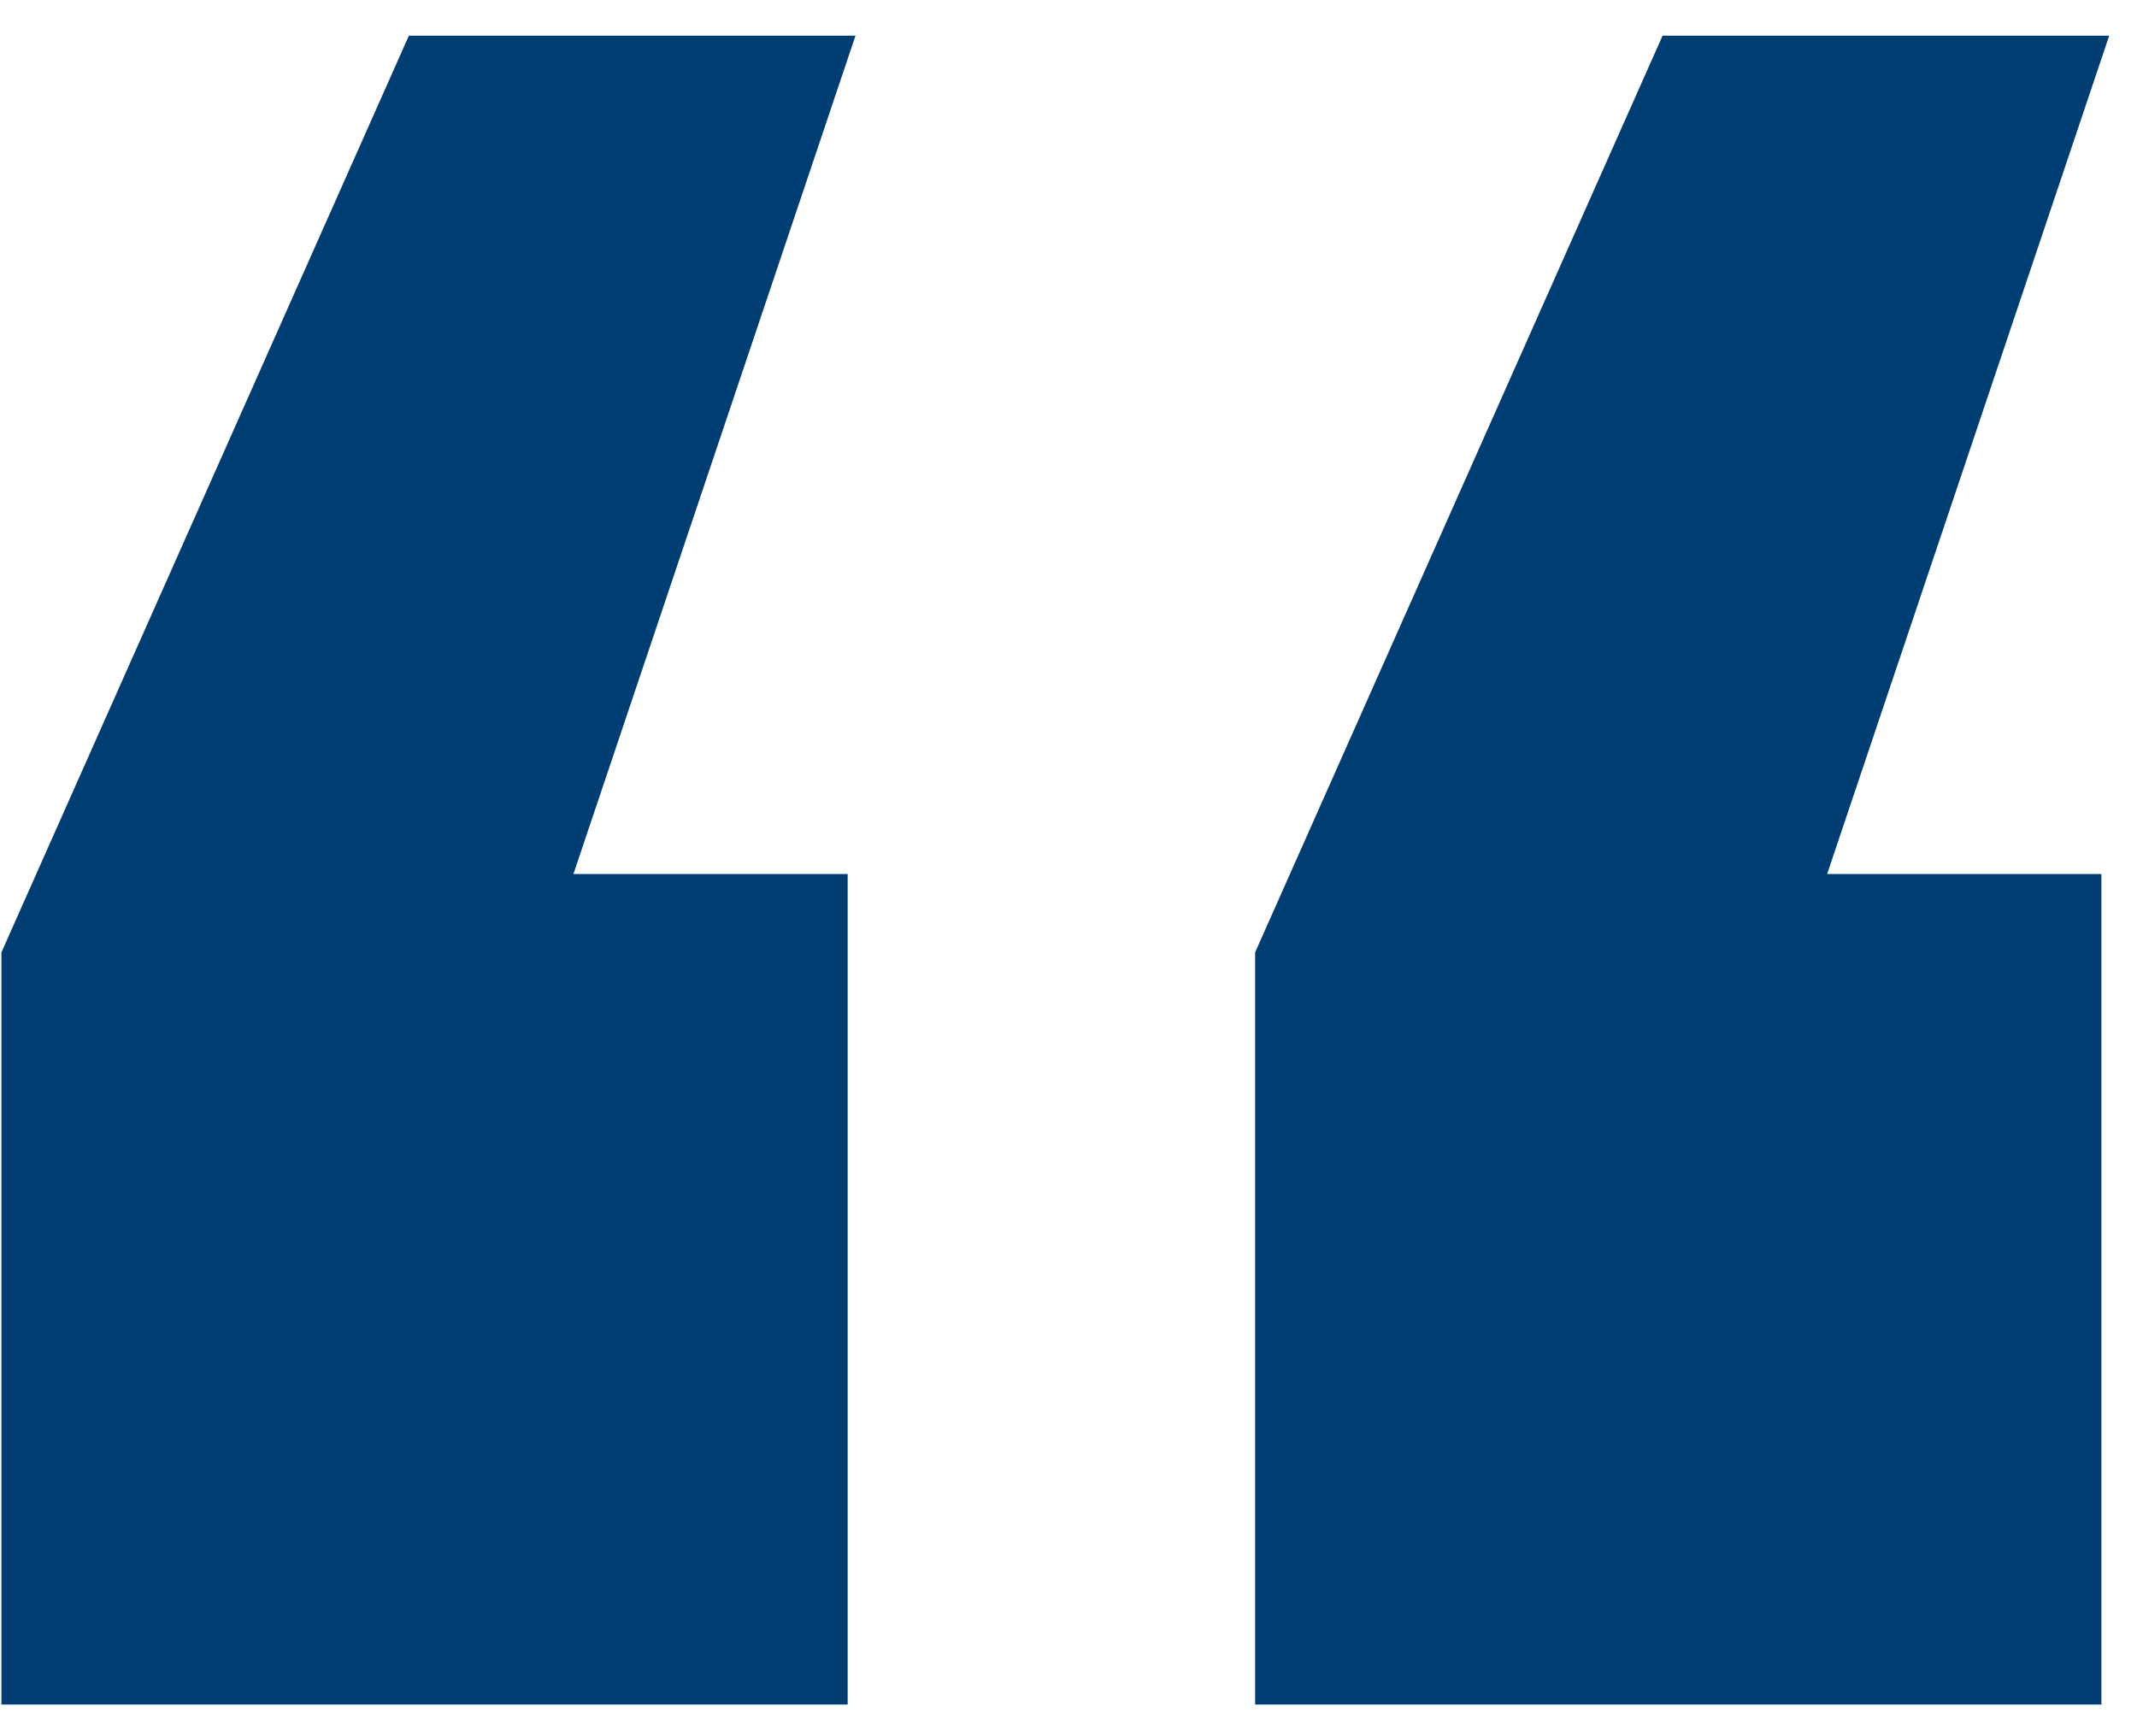 <svg xmlns="http://www.w3.org/2000/svg" width="48" height="39" viewBox="0 0 48 39" fill="none"> <path d="M9.184 0.801H19.216L12.88 19.633H19.04V38.289H0.032V21.393L9.184 0.801ZM37.344 0.801H47.376L41.04 19.633H47.2V38.289H28.192V21.393L37.344 0.801Z" fill="#003D73"/> </svg>
